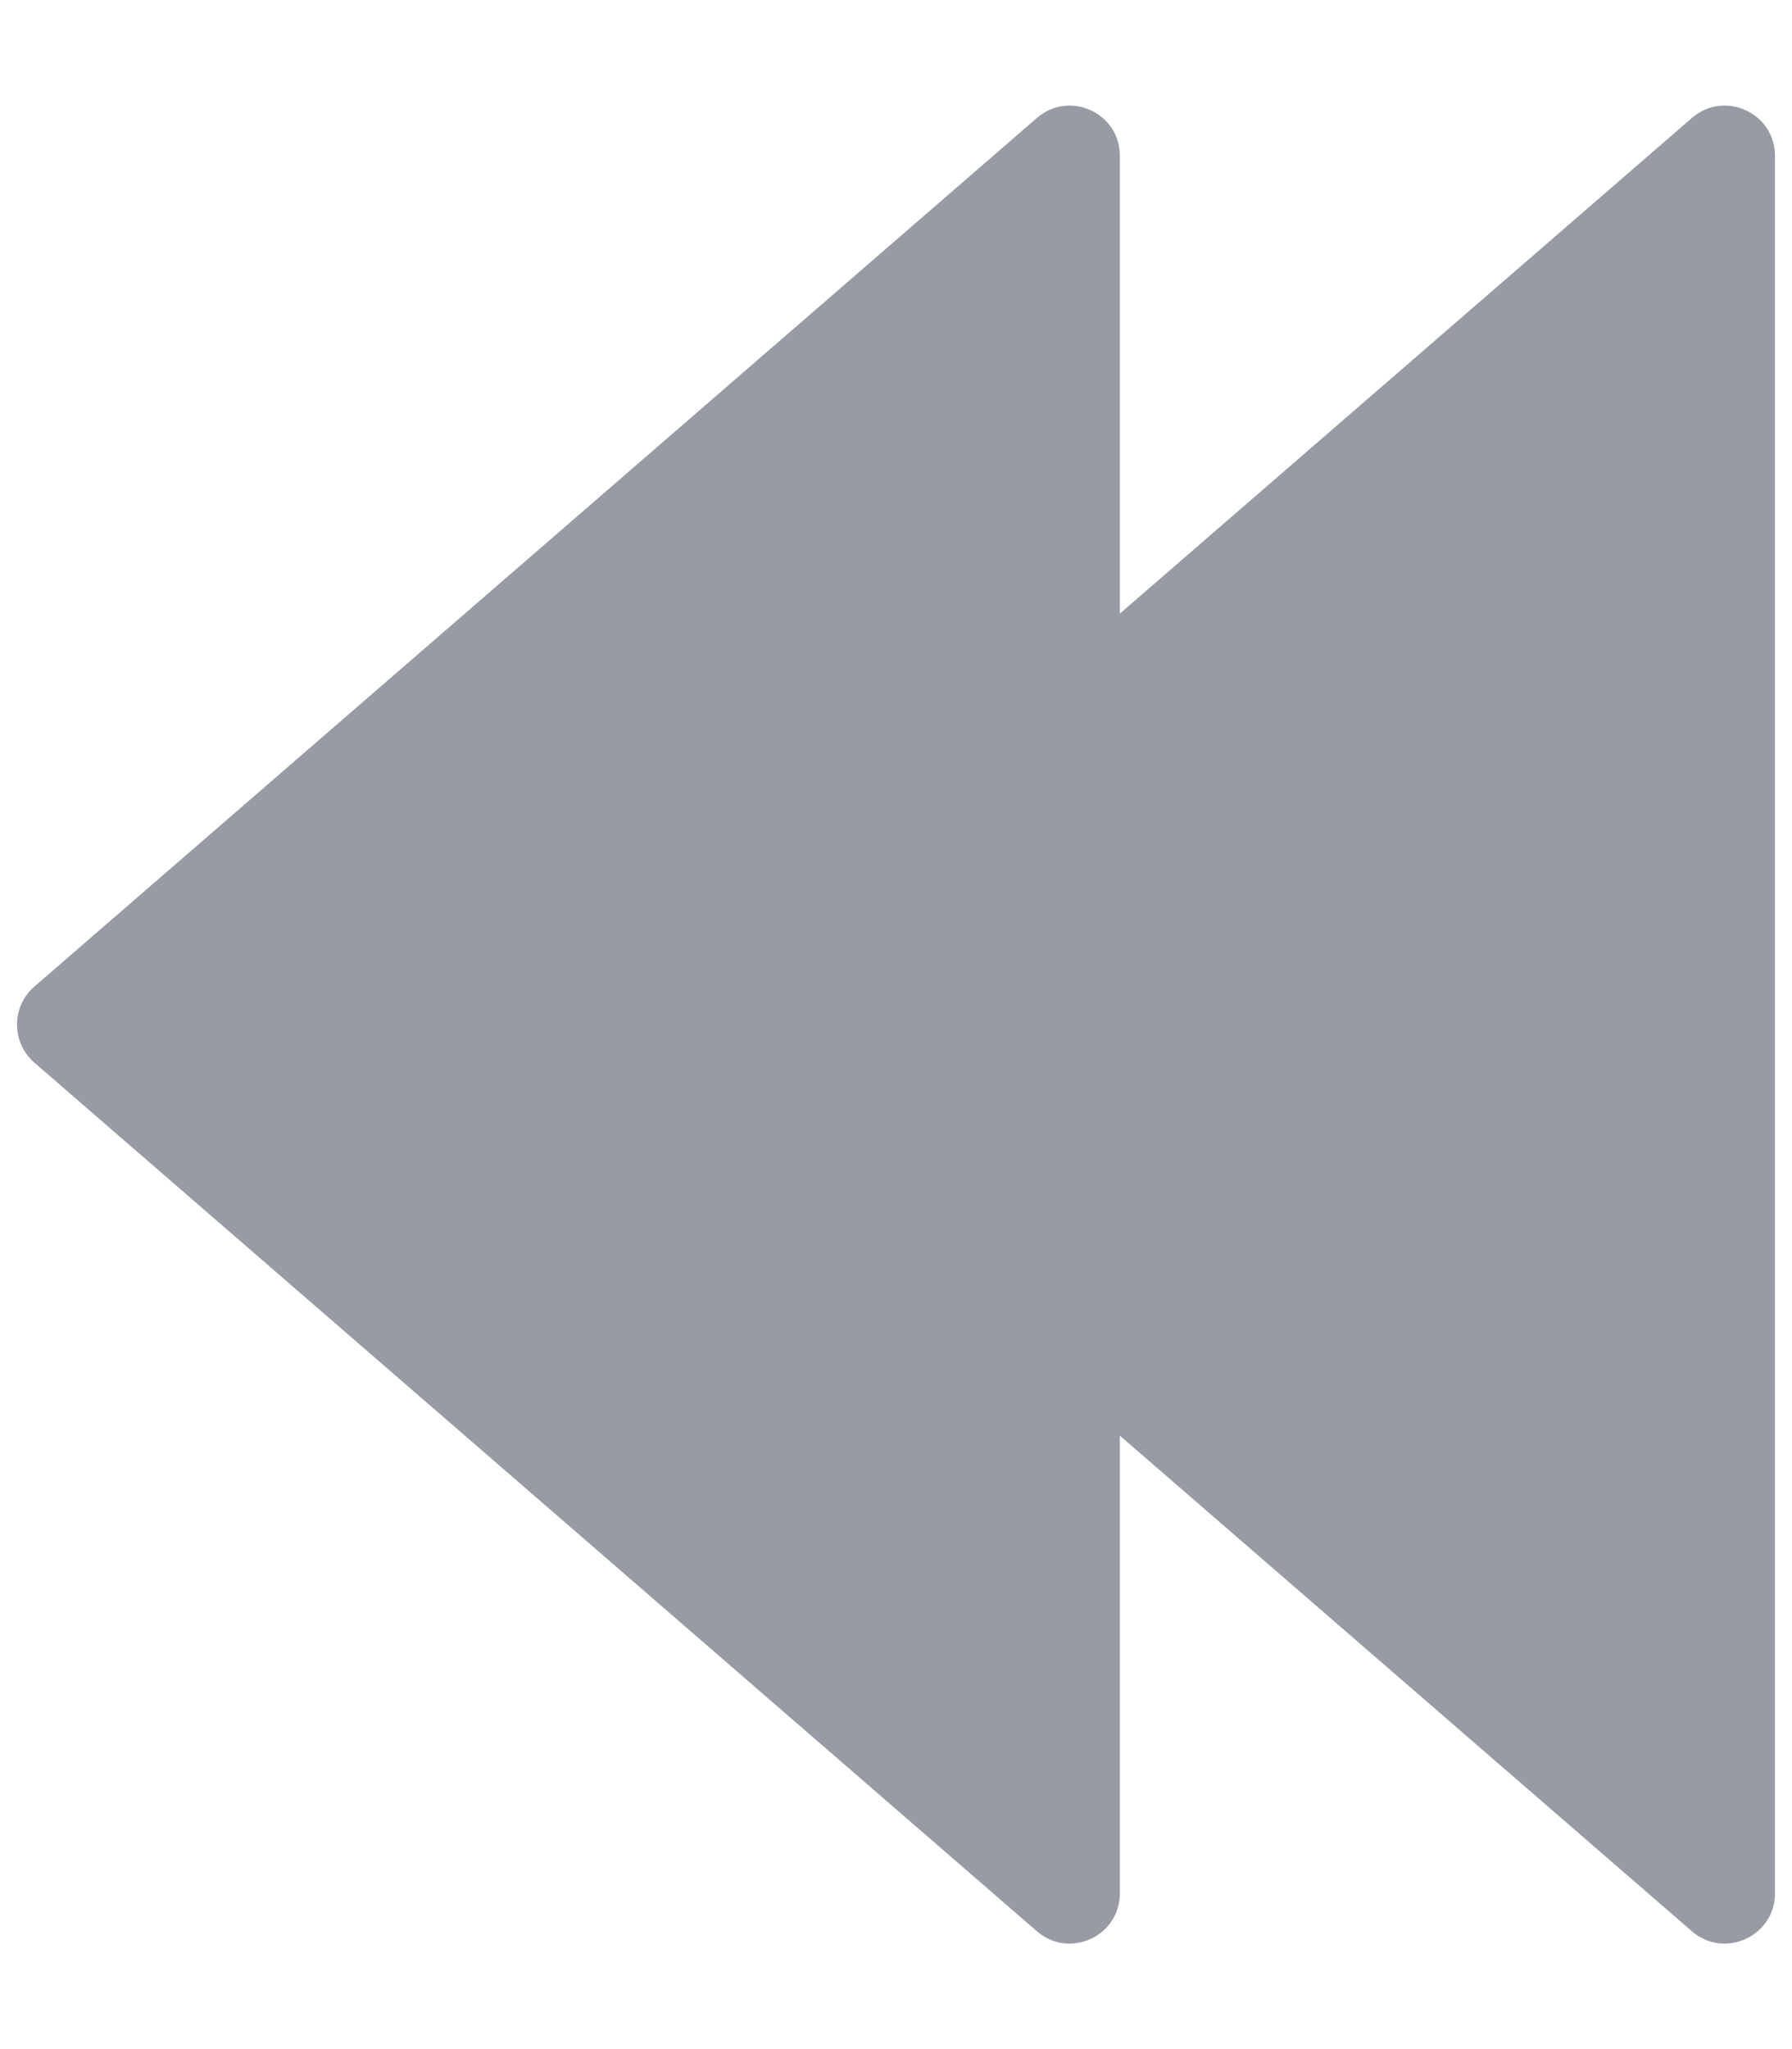 <svg width="14" height="16" viewBox="0 0 14 16" fill="none" xmlns="http://www.w3.org/2000/svg">
<path d="M8.101 15.08L0.268 8.297C0.088 8.14 0.088 7.86 0.268 7.704L8.101 0.921C8.355 0.701 8.749 0.881 8.749 1.217V4.791L13.218 0.921C13.472 0.701 13.867 0.881 13.867 1.217L13.867 14.783C13.867 15.119 13.472 15.3 13.218 15.08L8.749 11.21V14.783C8.749 15.119 8.355 15.3 8.101 15.08Z" fill="#979BA4"/>
</svg>
